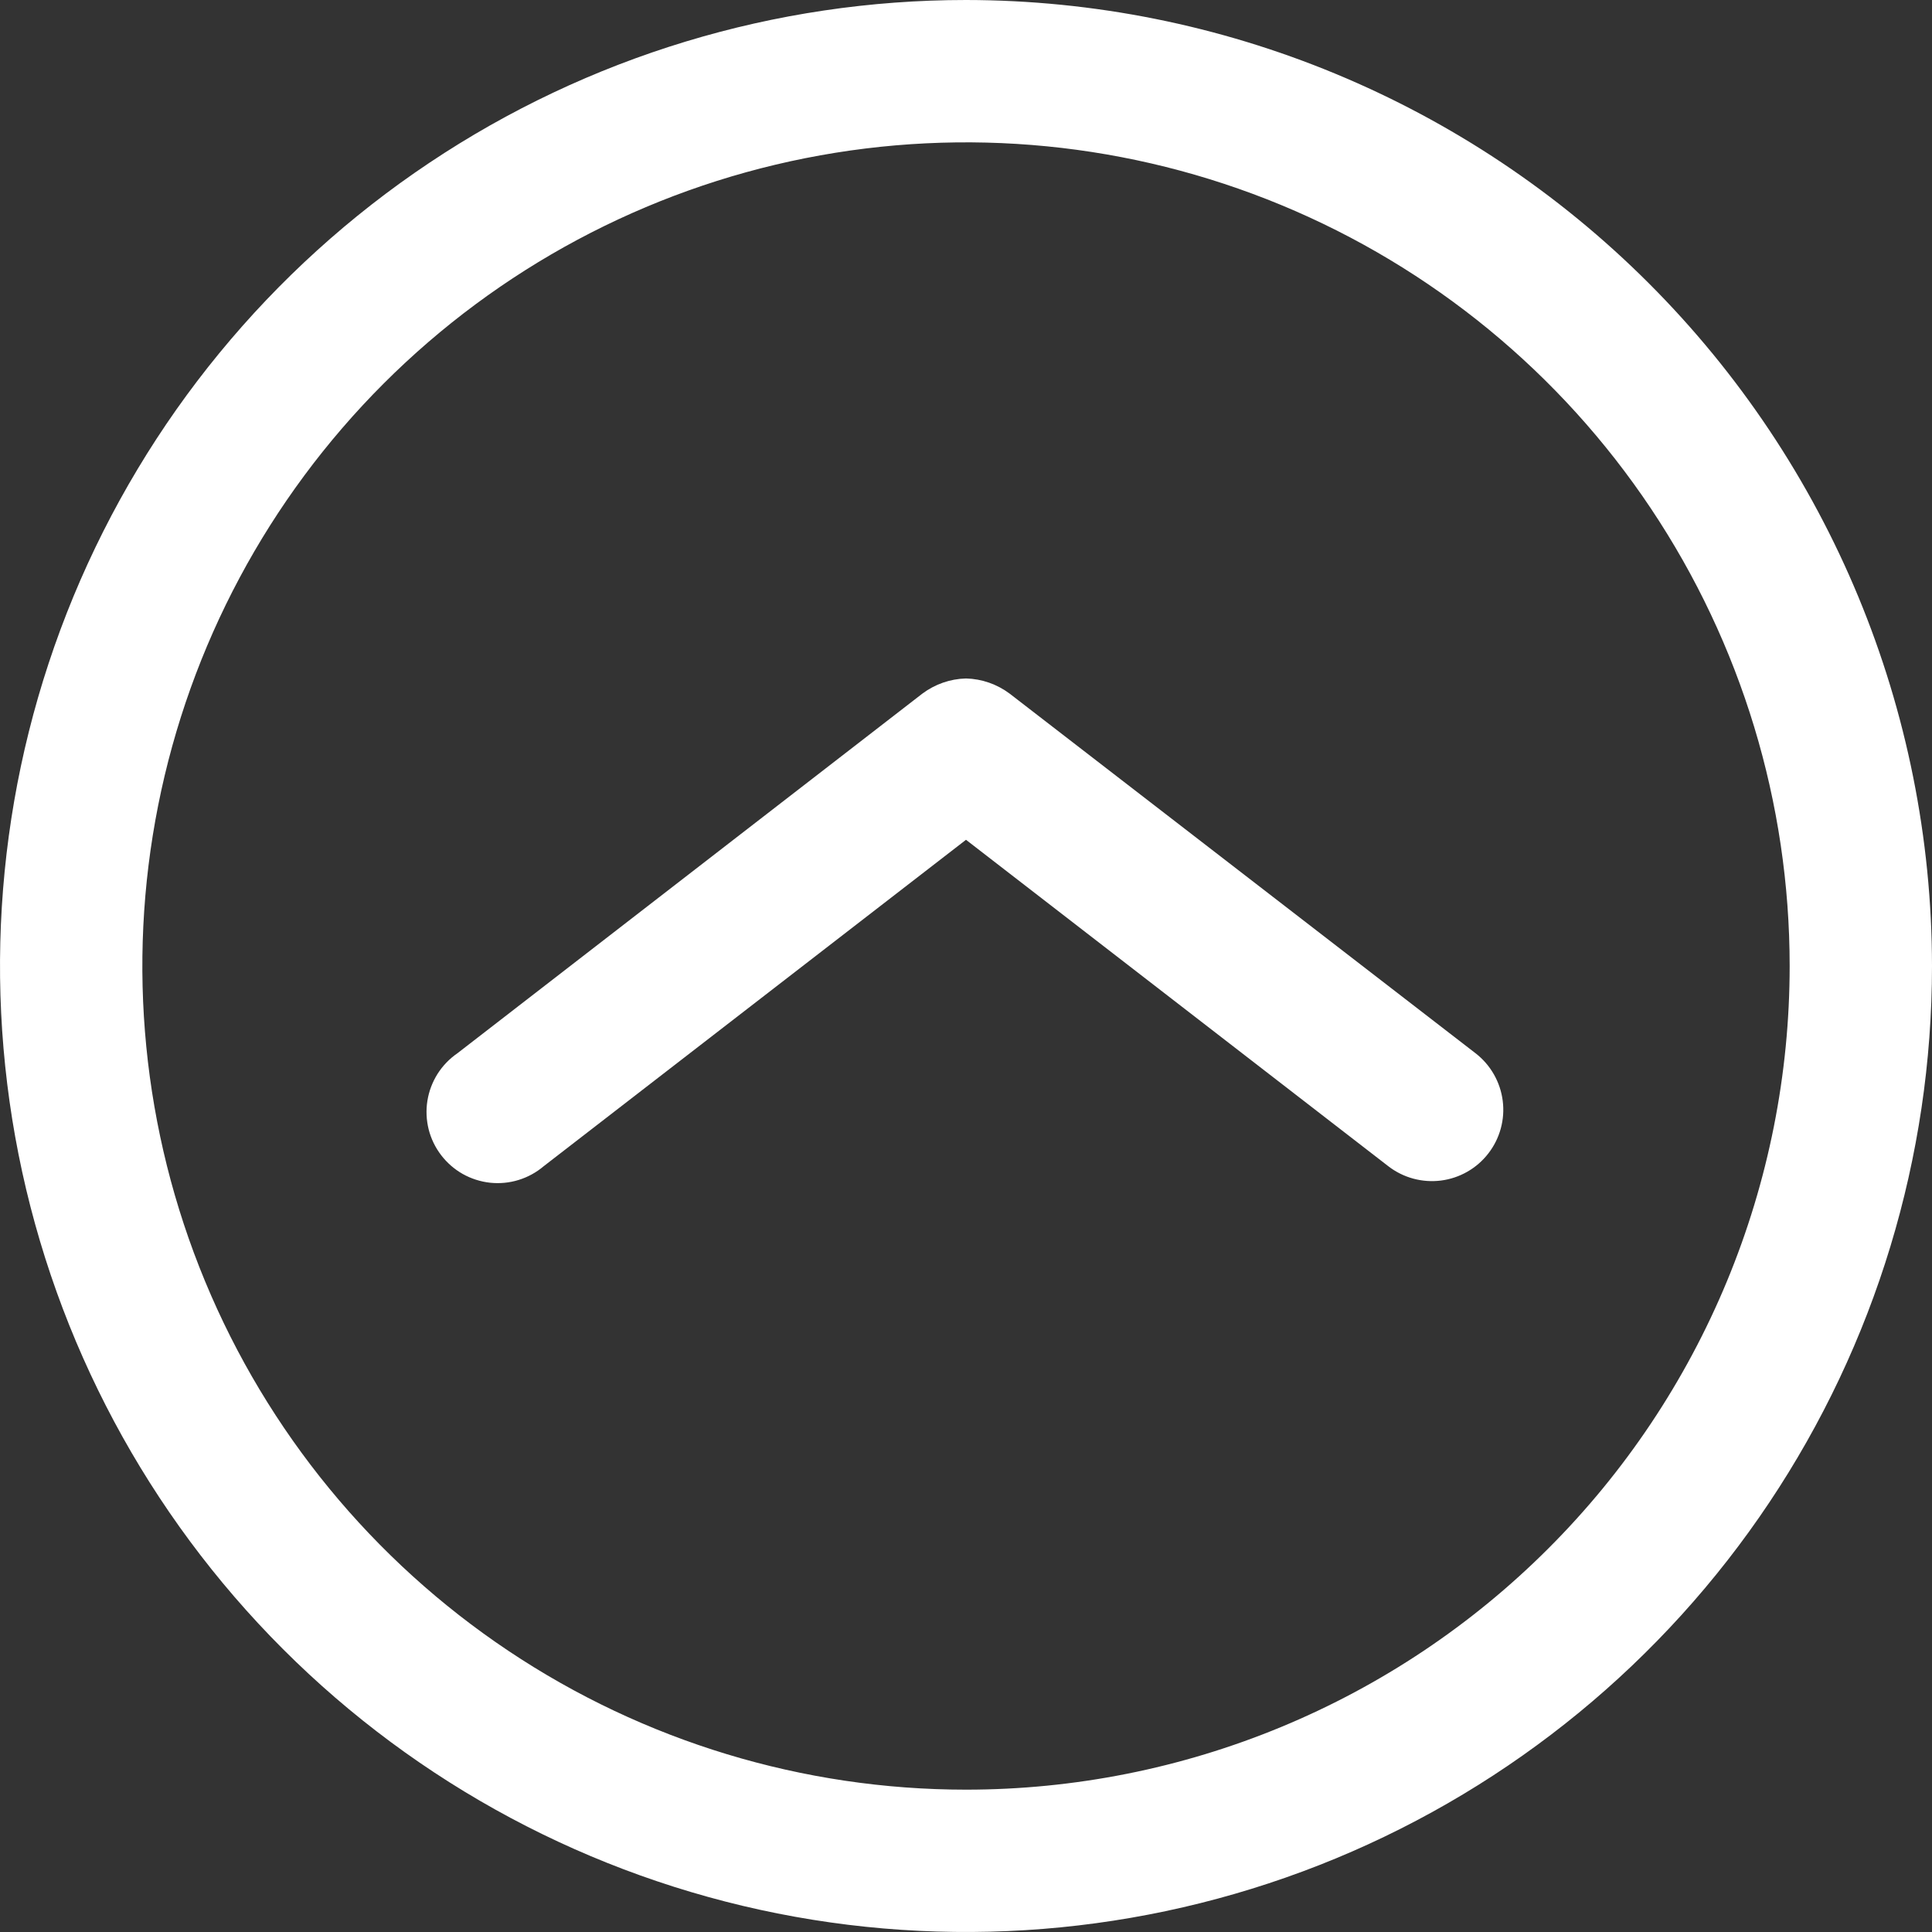 <svg width="40" height="40" viewBox="0 0 40 40" fill="none" xmlns="http://www.w3.org/2000/svg">
<rect x="0" y="0" width="40" height="40" fill="#333333" stroke="none"/>
<g clip-path="url(#clip0_1273_2776)">
<path d="M20 -7.62939e-06C16.044 -7.62939e-06 12.178 1.173 8.889 3.371C5.6 5.568 3.036 8.692 1.522 12.346C0.009 16.001 -0.387 20.022 0.384 23.902C1.156 27.781 3.061 31.345 5.858 34.142C8.655 36.939 12.219 38.844 16.098 39.616C19.978 40.387 23.999 39.991 27.654 38.478C31.308 36.964 34.432 34.4 36.629 31.111C38.827 27.822 40 23.956 40 20C39.995 14.697 37.886 9.613 34.136 5.864C30.387 2.114 25.303 0.005 20 -7.62939e-06ZM20 37.053C16.627 37.053 13.33 36.053 10.526 34.179C7.721 32.305 5.536 29.642 4.245 26.526C2.954 23.41 2.617 19.981 3.275 16.673C3.933 13.365 5.557 10.327 7.942 7.942C10.327 5.557 13.365 3.933 16.673 3.275C19.981 2.617 23.41 2.954 26.526 4.245C29.642 5.536 32.305 7.721 34.179 10.526C36.053 13.33 37.053 16.627 37.053 20C37.053 22.239 36.612 24.457 35.755 26.526C34.898 28.595 33.642 30.475 32.058 32.058C30.475 33.642 28.595 34.898 26.526 35.755C24.457 36.612 22.239 37.053 20 37.053Z" fill="white"/>
<path d="M20 14.047C19.673 14.055 19.358 14.165 19.096 14.361L9.47 21.807C9.305 21.92 9.165 22.066 9.058 22.235C8.952 22.404 8.88 22.593 8.849 22.79C8.817 22.987 8.827 23.189 8.875 23.383C8.924 23.576 9.012 23.758 9.134 23.917C9.255 24.075 9.407 24.208 9.581 24.306C9.756 24.404 9.948 24.465 10.146 24.487C10.345 24.508 10.546 24.489 10.737 24.43C10.928 24.371 11.105 24.274 11.257 24.145L20 17.387L28.743 24.145C29.053 24.385 29.445 24.491 29.834 24.442C30.223 24.392 30.576 24.19 30.815 23.88C31.055 23.57 31.162 23.177 31.112 22.789C31.062 22.4 30.86 22.047 30.55 21.807L20.904 14.361C20.642 14.165 20.327 14.055 20 14.047Z" fill="white"/>
</g>
<defs>
<clipPath id="clip0_1273_2776">
<rect width="40" height="40" fill="white" transform="matrix(1 0 0 -1 0 40)"/>
</clipPath>
</defs>
</svg>
